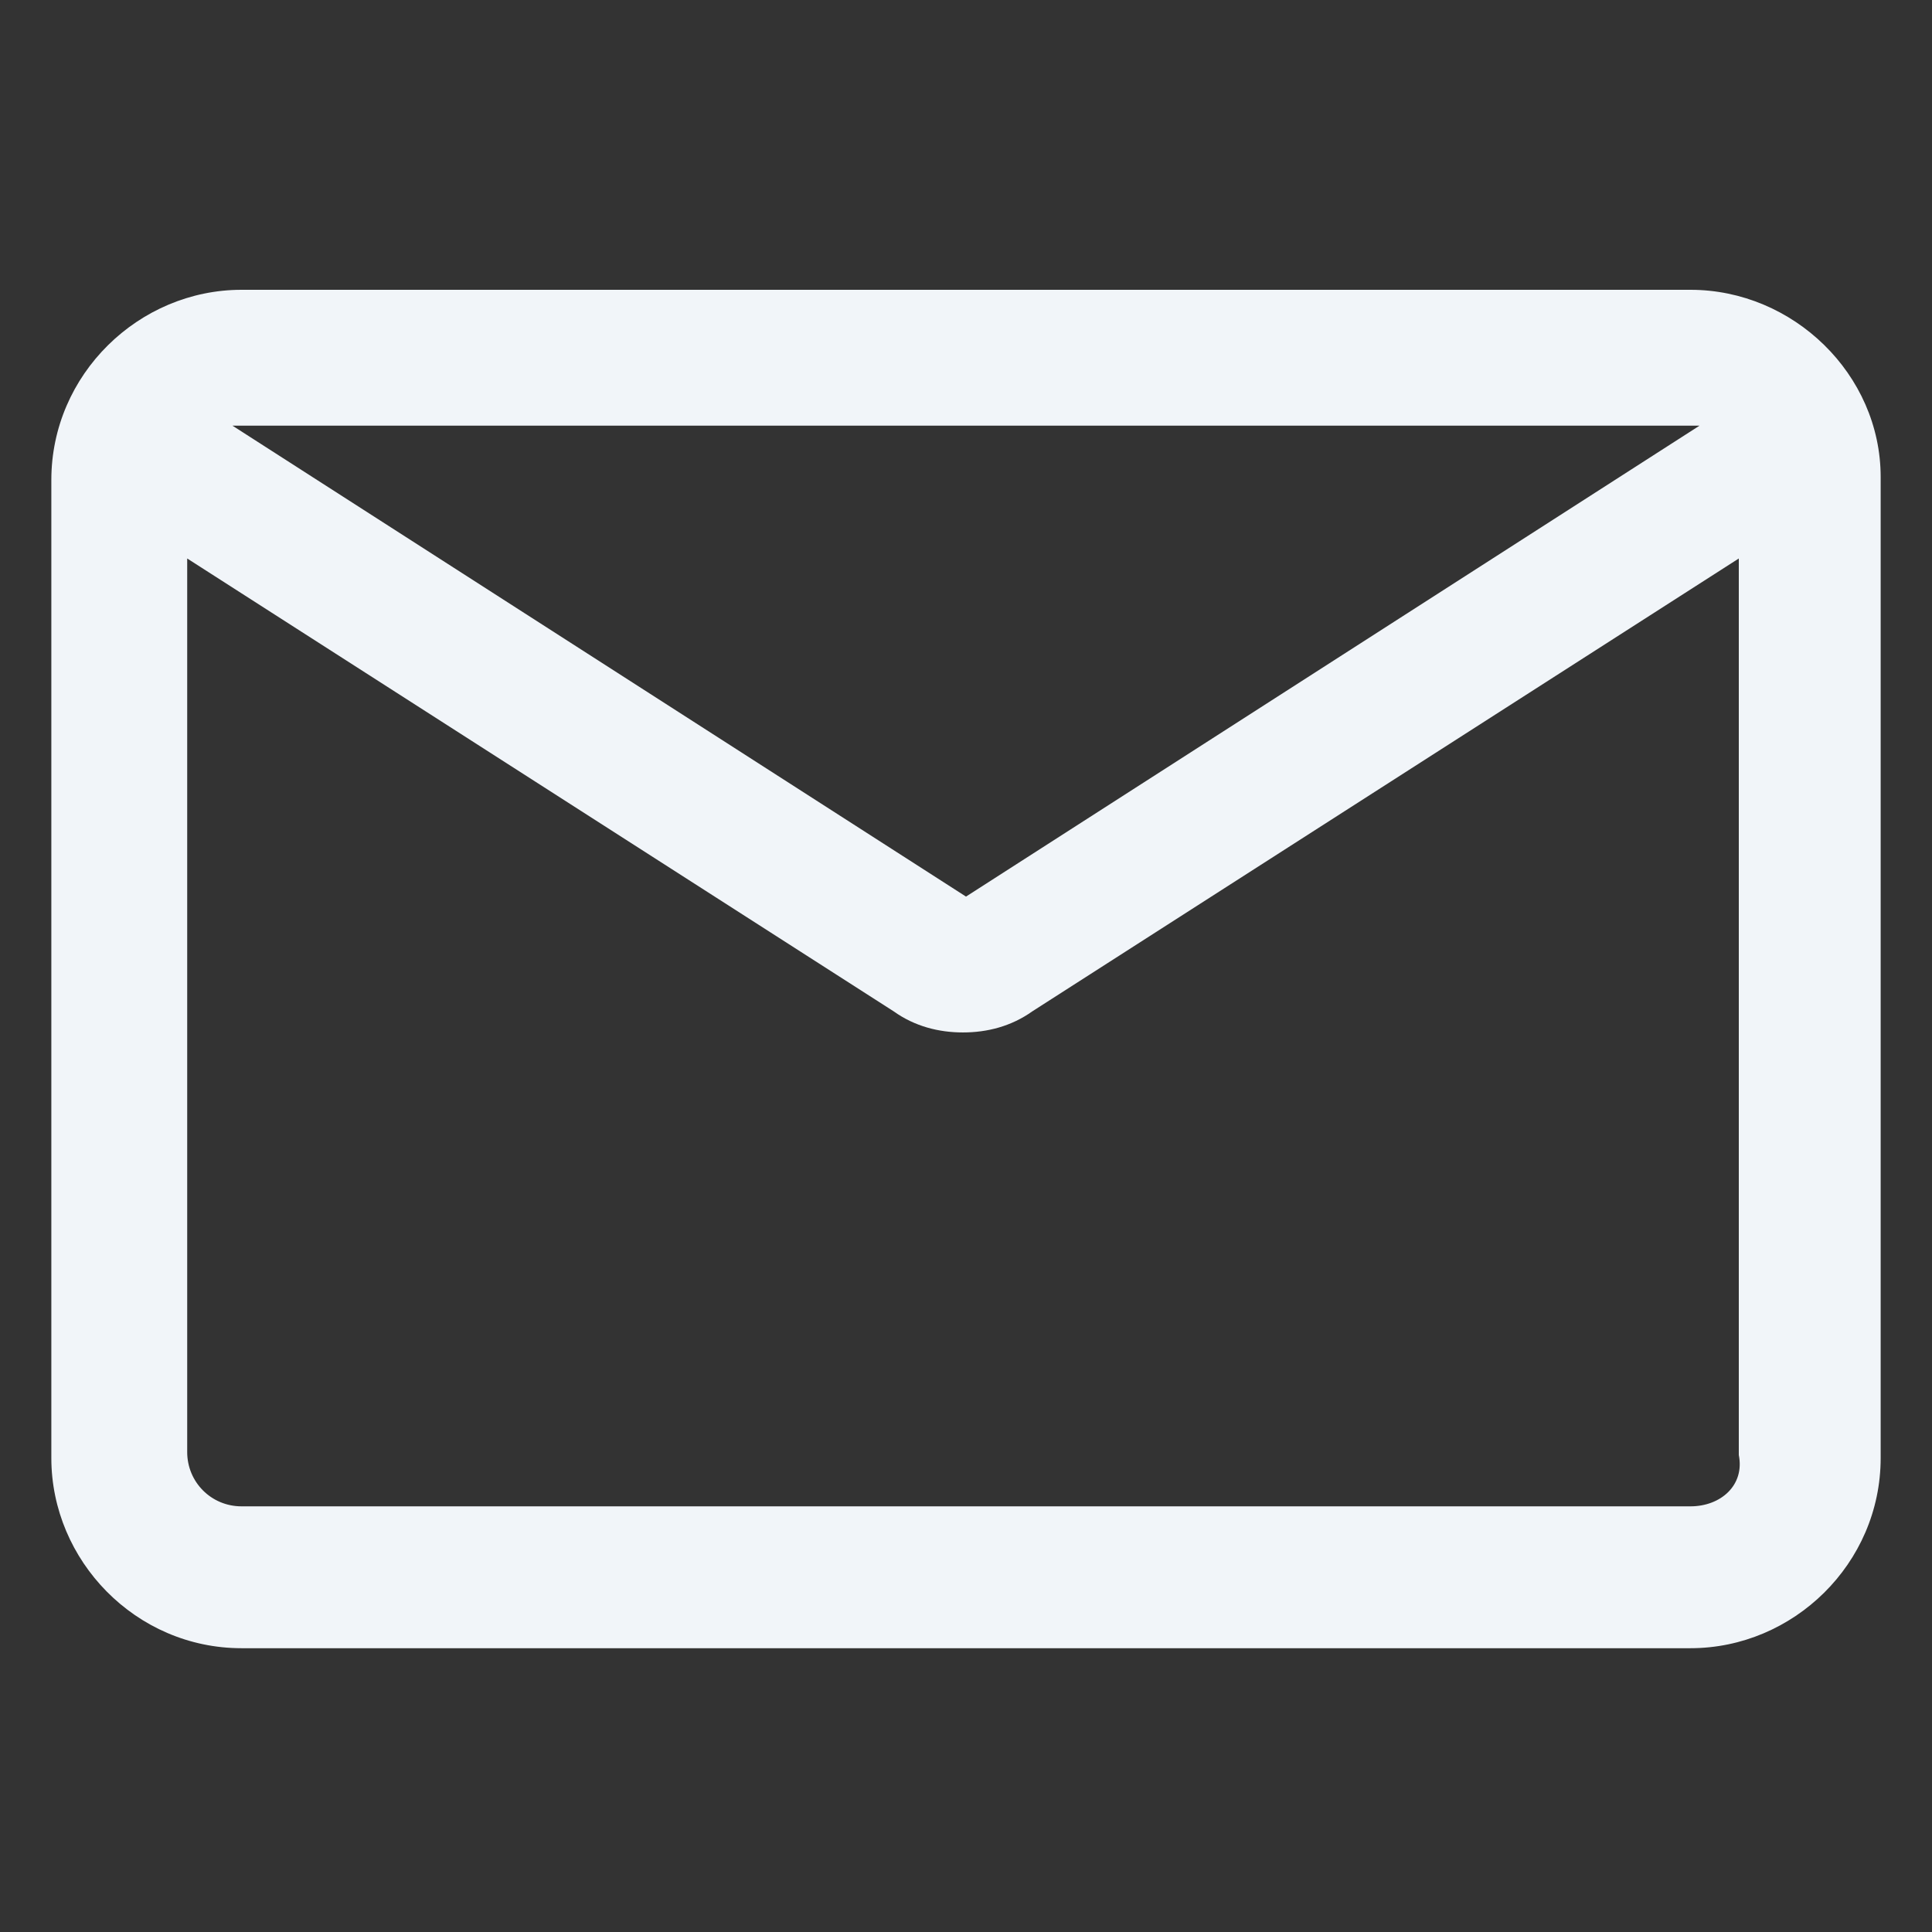<svg width="28" height="28" viewBox="0 0 28 28" fill="none" xmlns="http://www.w3.org/2000/svg">
<rect x="0" y="0" width="28" height="28" fill="#333333" stroke="none"/>
<path d="M24.5 4.2H3.5C2.013 4.2 0.744 5.425 0.744 6.956V21.131C0.744 22.619 1.969 23.887 3.5 23.887H24.5C25.988 23.887 27.256 22.663 27.256 21.131V6.913C27.256 5.425 25.988 4.2 24.5 4.2ZM24.5 6.169C24.544 6.169 24.587 6.169 24.631 6.169L14 12.994L3.369 6.169C3.413 6.169 3.456 6.169 3.5 6.169H24.5ZM24.5 21.831H3.5C3.063 21.831 2.713 21.481 2.713 21.044V8.094L12.95 14.656C13.256 14.875 13.606 14.963 13.956 14.963C14.306 14.963 14.656 14.875 14.963 14.656L25.2 8.094V21.087C25.288 21.525 24.938 21.831 24.5 21.831Z" fill="#F1F5F9"/>
</svg>
